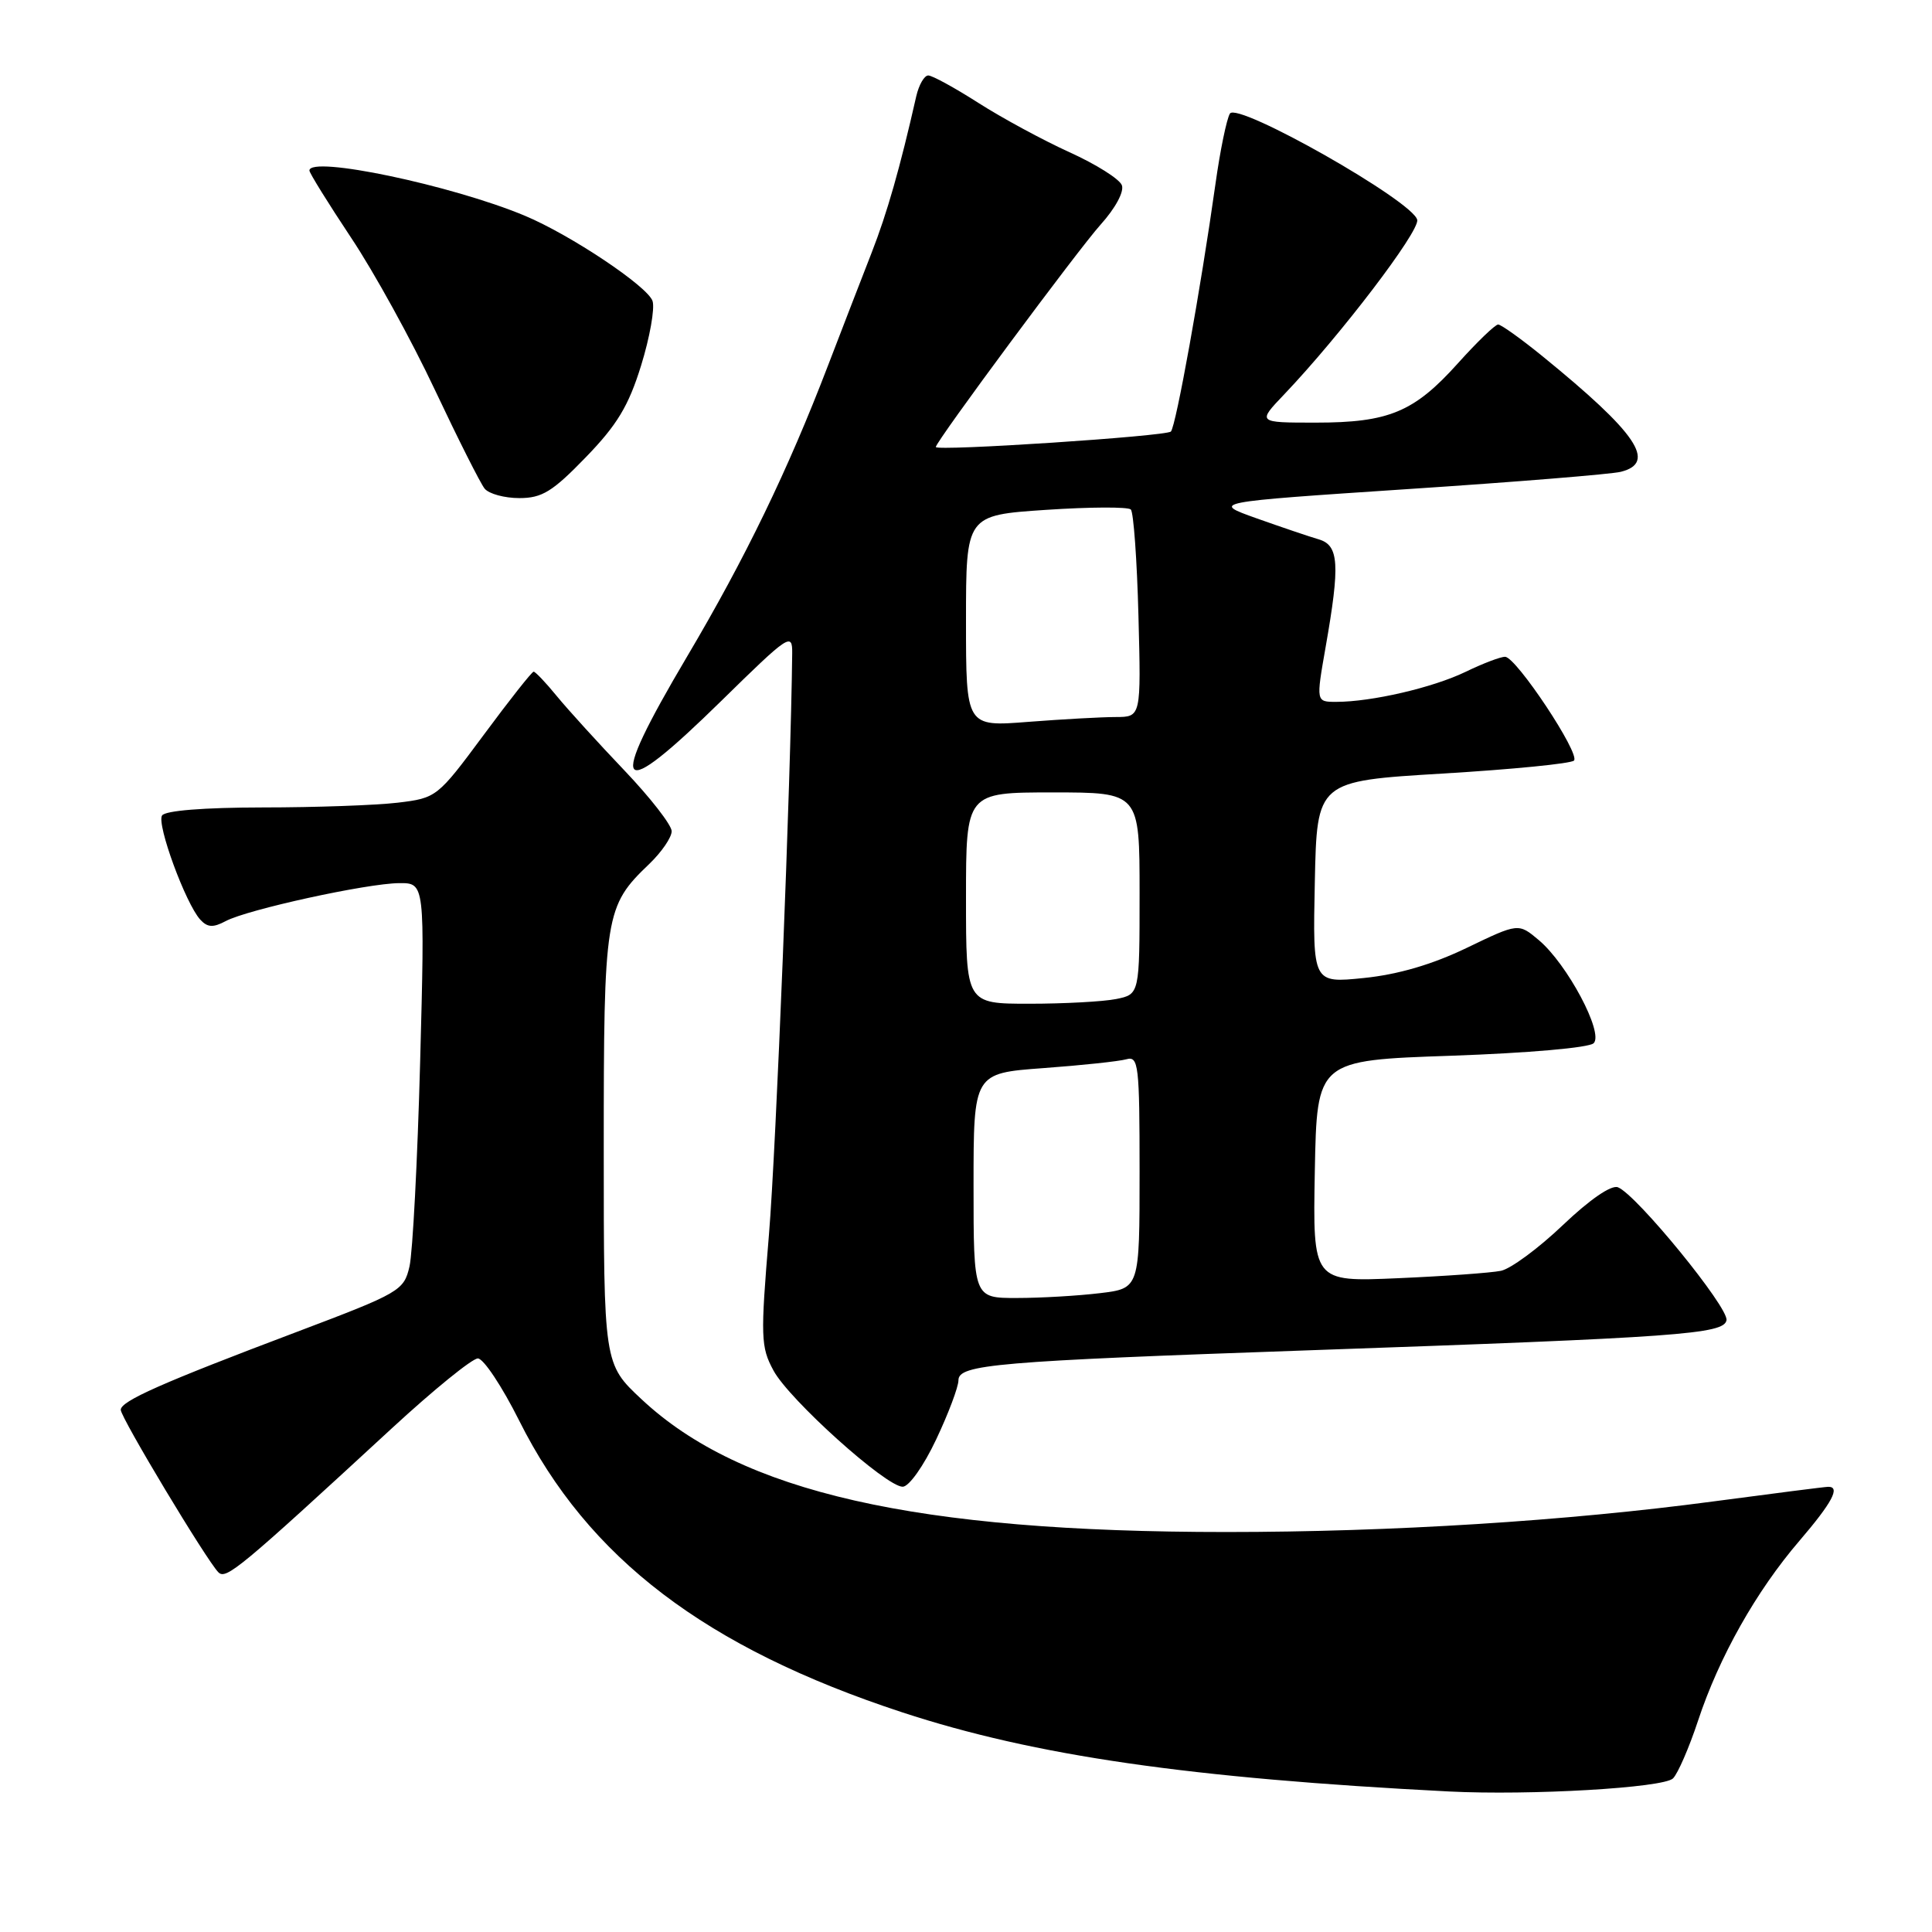 <?xml version="1.0" encoding="UTF-8" standalone="no"?>
<!DOCTYPE svg PUBLIC "-//W3C//DTD SVG 1.1//EN" "http://www.w3.org/Graphics/SVG/1.1/DTD/svg11.dtd" >
<svg xmlns="http://www.w3.org/2000/svg" xmlns:xlink="http://www.w3.org/1999/xlink" version="1.1" viewBox="0 0 256 256">
 <g >
 <path fill="currentColor"
d=" M 221.68 235.65 C 222.32 235.02 223.82 231.57 225.00 228.00 C 227.79 219.56 232.71 210.83 238.43 204.17 C 242.78 199.09 243.90 196.99 242.25 197.01 C 241.84 197.01 234.97 197.89 227.00 198.95 C 207.59 201.54 184.40 203.00 162.52 203.00 C 121.32 203.00 98.20 197.75 85.02 185.42 C 80.00 180.73 80.00 180.73 80.00 152.26 C 80.00 121.11 80.16 120.09 86.05 114.46 C 87.67 112.90 89.00 110.96 89.00 110.14 C 89.00 109.33 86.18 105.70 82.73 102.08 C 79.28 98.46 75.26 94.04 73.79 92.25 C 72.33 90.46 70.94 89.00 70.71 89.00 C 70.48 89.00 67.51 92.76 64.10 97.37 C 57.96 105.65 57.85 105.74 52.70 106.36 C 49.84 106.70 41.79 106.99 34.81 106.99 C 26.99 107.00 21.87 107.41 21.47 108.06 C 20.74 109.23 24.60 119.73 26.53 121.85 C 27.49 122.90 28.24 122.94 29.91 122.05 C 32.77 120.52 48.63 117.05 52.90 117.02 C 56.30 117.00 56.30 117.00 55.67 140.75 C 55.32 153.81 54.68 165.99 54.26 167.81 C 53.52 171.01 53.01 171.31 39.34 176.48 C 21.43 183.24 16.00 185.65 16.00 186.81 C 16.00 187.84 27.39 206.79 28.94 208.34 C 29.95 209.35 31.76 207.85 51.93 189.25 C 57.45 184.16 62.57 180.00 63.32 180.00 C 64.06 180.00 66.53 183.71 68.80 188.25 C 77.92 206.48 93.50 218.34 119.57 226.90 C 137.13 232.66 157.64 235.62 192.00 237.38 C 202.78 237.92 220.40 236.90 221.68 235.65 Z  M 124.04 190.75 C 125.67 187.31 127.00 183.77 127.00 182.89 C 127.00 180.80 132.03 180.37 173.50 178.92 C 222.46 177.21 228.42 176.78 228.77 174.94 C 229.09 173.28 216.82 158.25 214.38 157.32 C 213.50 156.98 210.65 158.94 207.09 162.33 C 203.88 165.39 200.19 168.12 198.88 168.39 C 197.57 168.66 191.43 169.10 185.22 169.37 C 173.95 169.86 173.95 169.86 174.22 155.18 C 174.50 140.50 174.50 140.50 192.31 139.89 C 202.54 139.53 210.57 138.83 211.17 138.23 C 212.53 136.87 207.66 127.73 203.90 124.57 C 201.20 122.30 201.20 122.30 194.35 125.60 C 189.78 127.80 185.25 129.13 180.72 129.59 C 173.94 130.28 173.94 130.28 174.22 116.89 C 174.50 103.50 174.50 103.50 191.17 102.50 C 200.35 101.95 208.17 101.18 208.56 100.78 C 209.43 99.90 200.92 87.08 199.44 87.03 C 198.85 87.01 196.49 87.91 194.18 89.03 C 189.85 91.12 181.74 93.00 177.05 93.00 C 174.38 93.00 174.38 93.00 175.65 85.75 C 177.58 74.77 177.42 72.26 174.75 71.47 C 173.51 71.11 169.80 69.85 166.50 68.68 C 160.50 66.54 160.50 66.54 186.50 64.81 C 200.80 63.87 213.51 62.83 214.75 62.52 C 219.58 61.32 216.93 57.41 204.36 47.18 C 201.53 44.88 198.90 43.00 198.51 43.00 C 198.12 43.00 195.72 45.31 193.18 48.14 C 187.37 54.61 184.02 56.00 174.33 56.00 C 166.59 56.00 166.59 56.00 170.17 52.25 C 177.58 44.47 188.09 30.69 187.79 29.14 C 187.32 26.70 163.96 13.45 162.97 15.05 C 162.54 15.75 161.67 19.96 161.05 24.41 C 159.09 38.34 155.82 56.47 155.15 57.18 C 154.54 57.81 124.00 59.82 124.00 59.23 C 124.00 58.51 142.88 33.04 145.84 29.76 C 147.80 27.58 148.98 25.39 148.65 24.54 C 148.34 23.72 145.22 21.76 141.71 20.17 C 138.21 18.58 132.78 15.64 129.65 13.64 C 126.52 11.64 123.53 10.00 123.00 10.00 C 122.47 10.00 121.76 11.24 121.41 12.75 C 119.26 22.24 117.55 28.23 115.49 33.50 C 114.20 36.80 111.59 43.55 109.69 48.50 C 104.39 62.33 98.76 73.96 91.04 87.00 C 80.31 105.13 81.52 106.66 95.63 92.82 C 104.54 84.08 105.00 83.77 104.97 86.57 C 104.79 103.34 102.84 152.11 101.89 163.60 C 100.76 177.19 100.80 178.48 102.49 181.60 C 104.56 185.45 117.40 197.00 119.61 197.00 C 120.44 197.00 122.39 194.25 124.04 190.75 Z  M 77.62 60.59 C 81.78 56.30 83.29 53.79 84.95 48.43 C 86.10 44.72 86.78 40.88 86.47 39.90 C 85.86 37.97 75.59 31.11 69.53 28.58 C 59.86 24.54 41.00 20.58 41.00 22.60 C 41.00 22.92 43.48 26.92 46.51 31.48 C 49.55 36.03 54.54 45.10 57.61 51.63 C 60.69 58.16 63.66 64.06 64.22 64.75 C 64.79 65.44 66.85 66.00 68.82 66.00 C 71.82 66.00 73.21 65.15 77.62 60.59 Z  M 129.00 157.11 C 129.00 142.21 129.00 142.21 138.25 141.53 C 143.34 141.16 148.29 140.63 149.25 140.36 C 150.86 139.90 151.00 141.08 151.00 155.29 C 151.00 170.72 151.00 170.72 145.75 171.35 C 142.86 171.70 137.91 171.99 134.75 171.99 C 129.00 172.00 129.00 172.00 129.00 157.11 Z  M 128.00 119.00 C 128.00 105.00 128.00 105.00 139.50 105.00 C 151.00 105.00 151.00 105.00 151.00 118.38 C 151.00 131.75 151.00 131.75 147.88 132.38 C 146.16 132.72 140.98 133.00 136.38 133.00 C 128.00 133.00 128.00 133.00 128.00 119.00 Z  M 128.00 82.28 C 128.00 68.27 128.00 68.27 138.59 67.56 C 144.42 67.17 149.48 67.15 149.84 67.51 C 150.20 67.87 150.66 74.20 150.85 81.58 C 151.20 95.00 151.20 95.00 147.85 95.01 C 146.01 95.01 140.79 95.30 136.25 95.65 C 128.00 96.30 128.00 96.30 128.00 82.28 Z "/>
</g>
</svg>